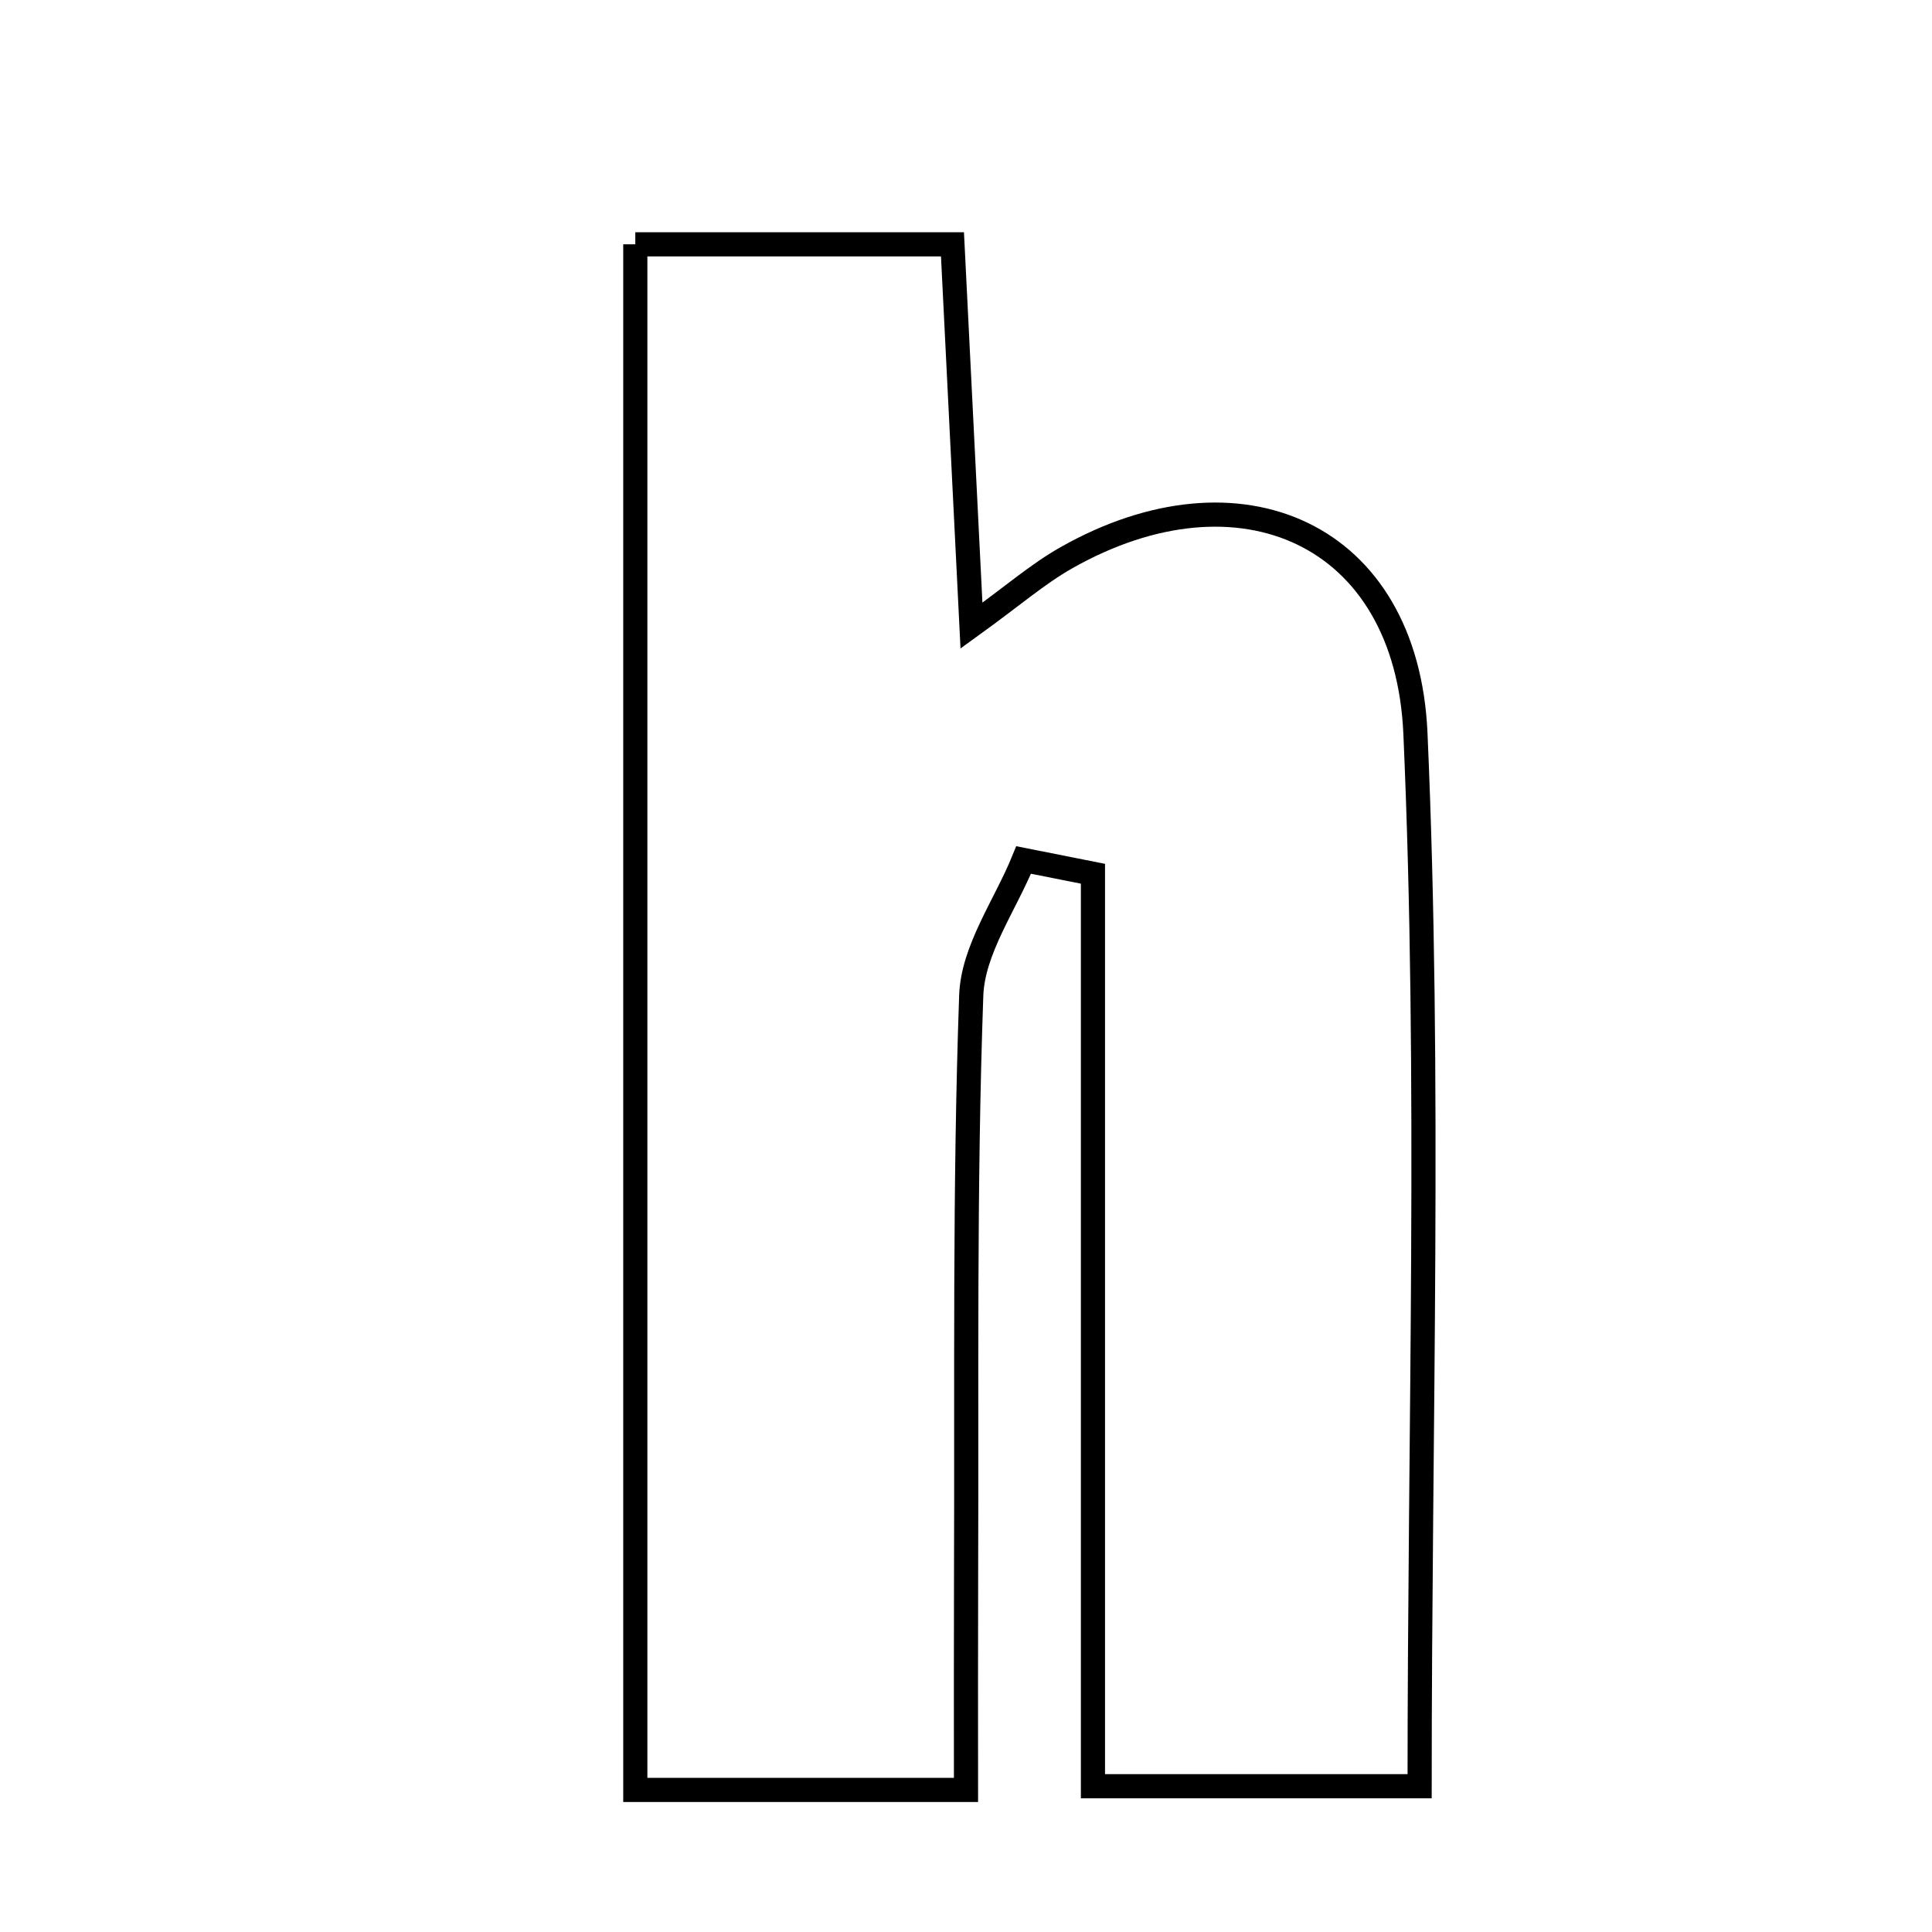 <svg xmlns="http://www.w3.org/2000/svg" viewBox="0.0 0.0 24.0 24.0" height="200px" width="200px"><path fill="none" stroke="black" stroke-width=".3" stroke-opacity="1.0"  filling="0" d="M7.892 3.035 C9.211 3.035 10.437 3.035 11.832 3.035 C11.911 4.613 11.983 6.06 12.068 7.772 C12.578 7.404 12.892 7.129 13.248 6.928 C15.396 5.712 17.473 6.622 17.583 9.11 C17.772 13.412 17.635 17.728 17.635 22.189 C16.344 22.189 15.194 22.189 13.577 22.189 C13.577 18.407 13.577 14.631 13.577 10.854 C13.29 10.797 13.003 10.74 12.716 10.683 C12.488 11.244 12.084 11.799 12.065 12.368 C11.98 14.761 12.01 17.158 12.001 19.553 C11.998 20.438 12 21.324 12 22.235 C10.411 22.235 9.235 22.235 7.892 22.235 C7.892 15.823 7.892 9.517 7.892 3.035"></path></svg>